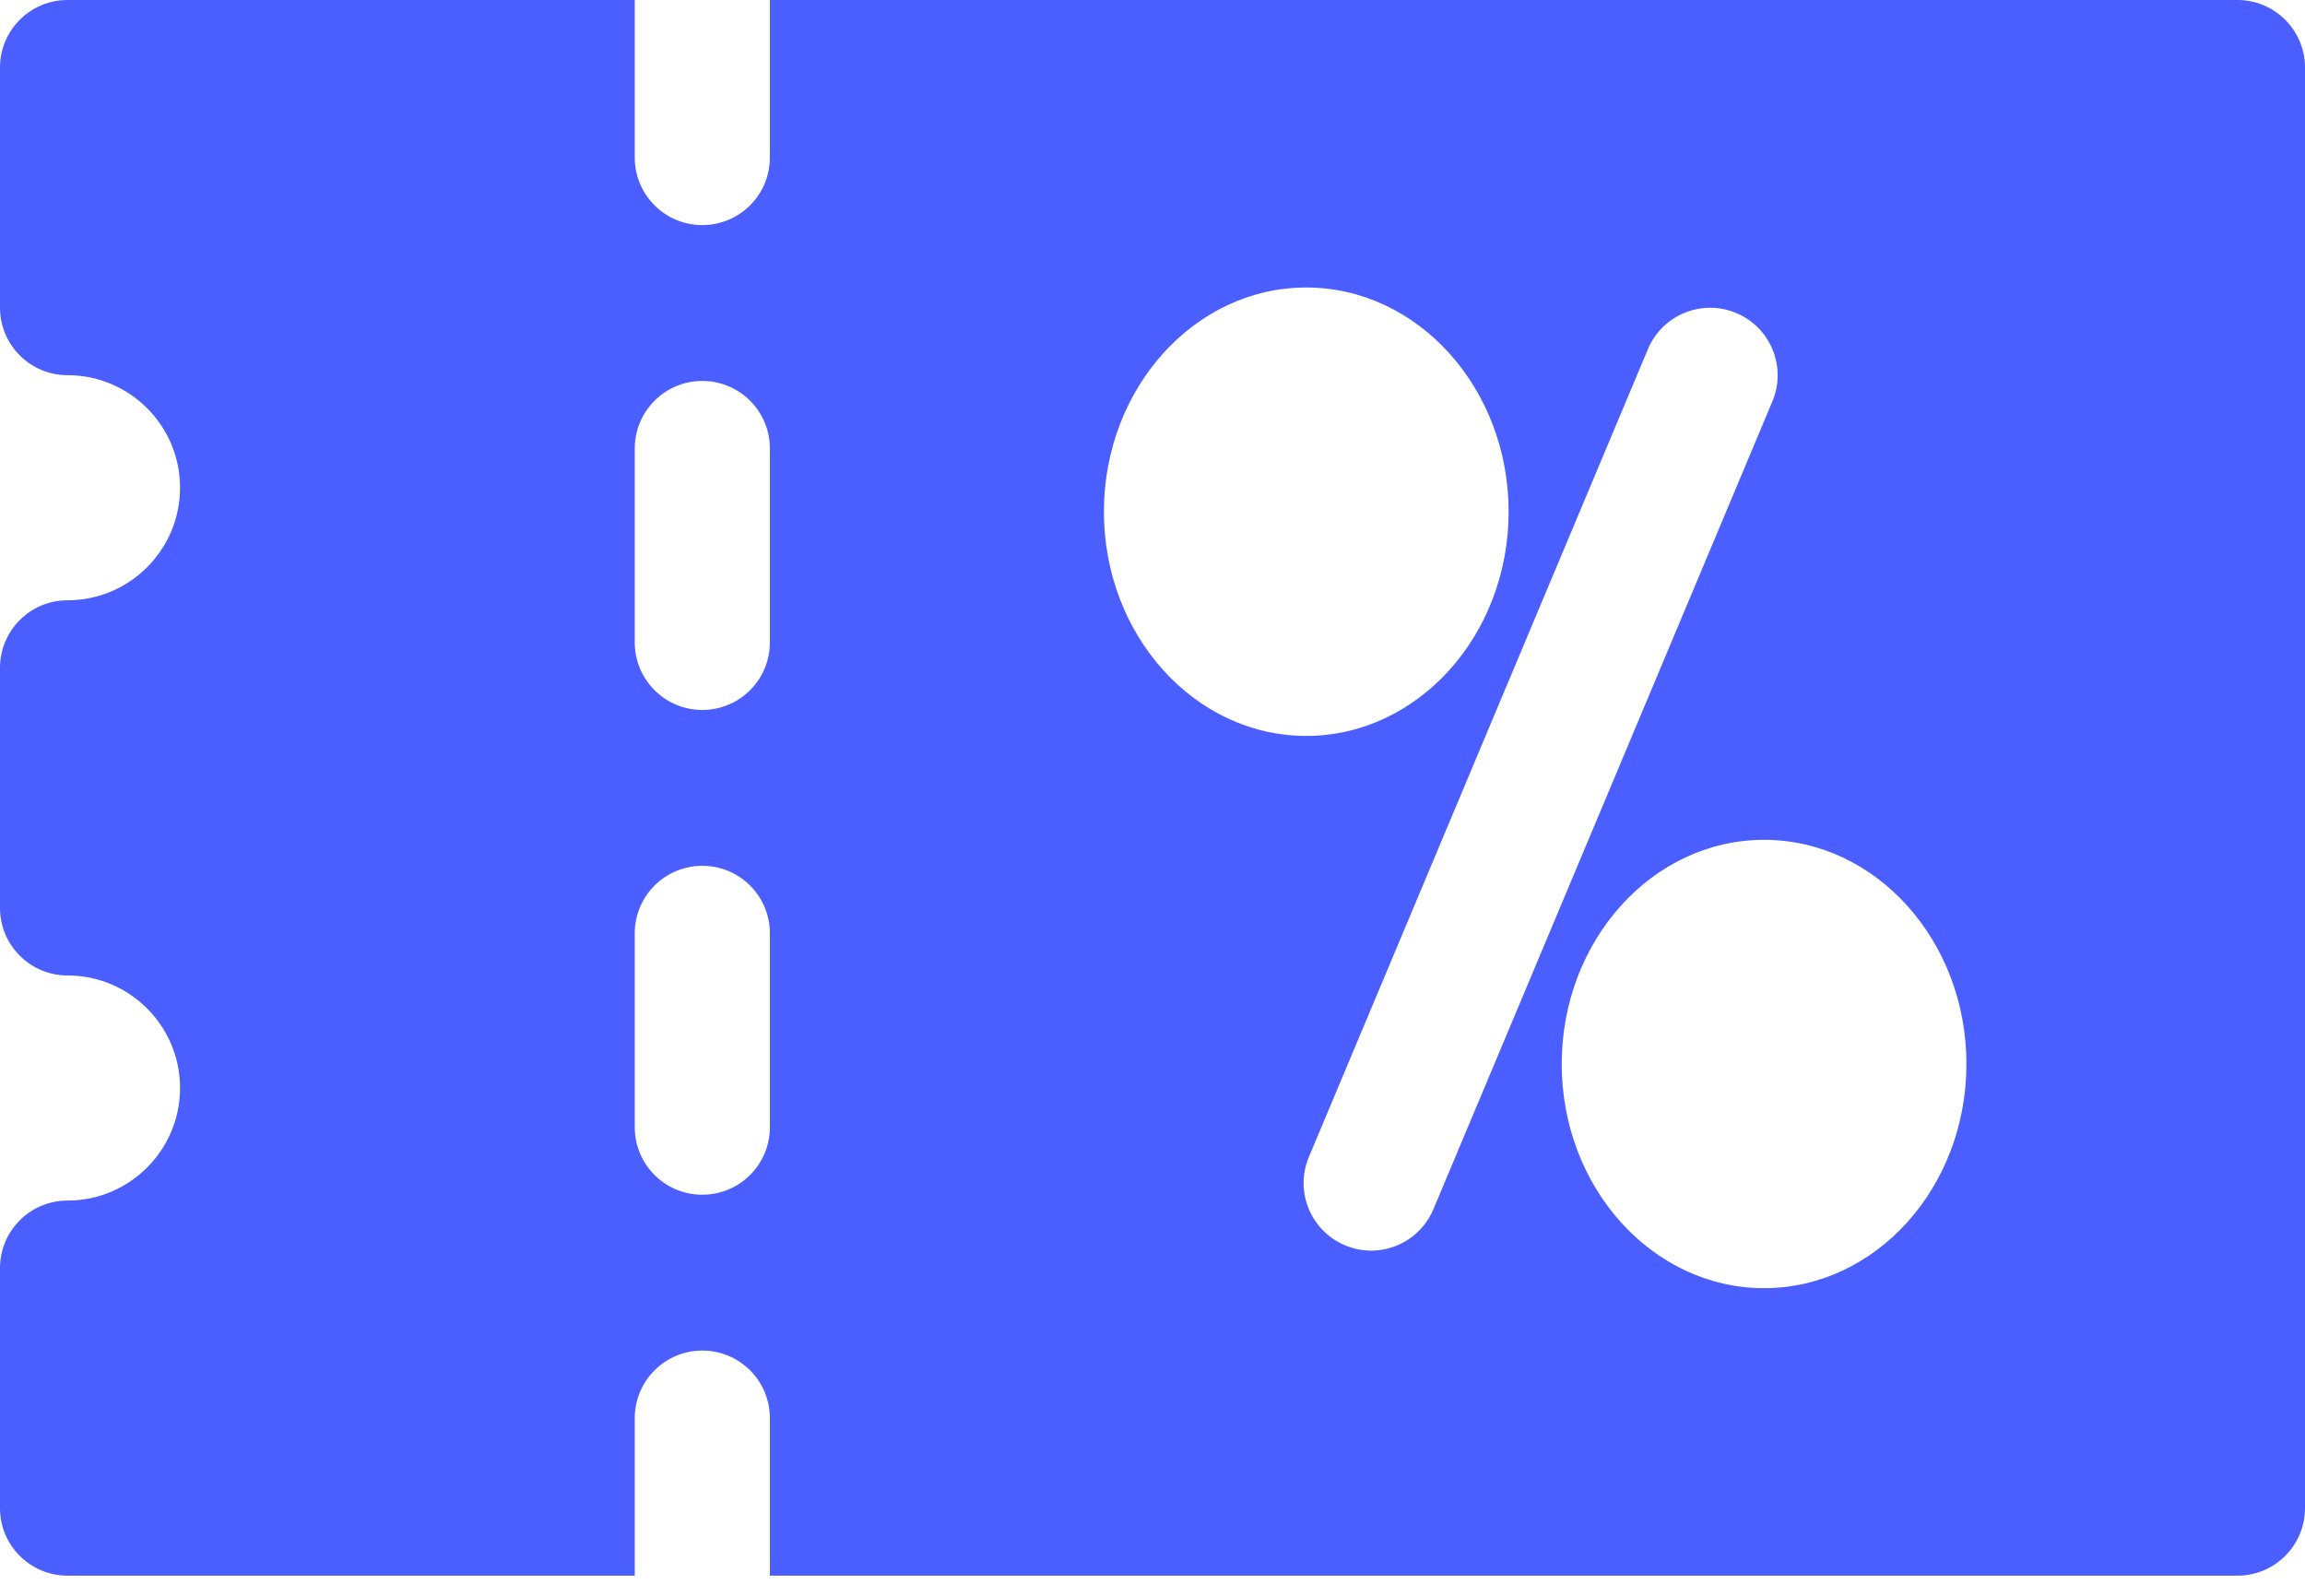 <svg width="26" height="18" viewBox="0 0 26 18" fill="none" xmlns="http://www.w3.org/2000/svg">
<path d="M25.238 0H8.684V1.777C8.684 2.198 8.343 2.539 7.922 2.539C7.501 2.539 7.16 2.198 7.16 1.777V0H0.762C0.341 0 0 0.341 0 0.762V3.47C0 3.891 0.341 4.232 0.762 4.232C1.462 4.232 2.031 4.801 2.031 5.501C2.031 6.201 1.462 6.771 0.762 6.771C0.341 6.771 0 7.112 0 7.533V10.241C0 10.662 0.341 11.003 0.762 11.003C1.462 11.003 2.031 11.572 2.031 12.272C2.031 12.972 1.462 13.542 0.762 13.542C0.341 13.542 0 13.883 0 14.303V17.012C0 17.432 0.341 17.773 0.762 17.773H7.16V15.996C7.16 15.575 7.501 15.234 7.922 15.234C8.343 15.234 8.684 15.575 8.684 15.996V17.773H25.238C25.659 17.773 26 17.432 26 17.012V0.762C26 0.341 25.659 0 25.238 0ZM8.684 12.715C8.684 13.136 8.343 13.476 7.922 13.476C7.501 13.476 7.16 13.136 7.16 12.715V10.527C7.16 10.107 7.501 9.766 7.922 9.766C8.343 9.766 8.684 10.107 8.684 10.527V12.715ZM8.684 7.246C8.684 7.667 8.343 8.008 7.922 8.008C7.501 8.008 7.16 7.667 7.16 7.246V5.059C7.16 4.638 7.501 4.297 7.922 4.297C8.343 4.297 8.684 4.638 8.684 5.059V7.246ZM12.452 5.772C12.452 4.378 13.476 3.243 14.734 3.243C15.993 3.243 17.017 4.378 17.017 5.772C17.017 7.166 15.993 8.301 14.734 8.301C13.476 8.301 12.452 7.166 12.452 5.772ZM15.466 14.107C15.368 14.107 15.268 14.087 15.172 14.047C14.784 13.884 14.601 13.438 14.764 13.05L18.588 3.939C18.751 3.551 19.197 3.368 19.585 3.531C19.973 3.694 20.155 4.14 19.992 4.528L16.169 13.639C16.046 13.931 15.764 14.107 15.466 14.107ZM19.898 14.53C18.64 14.53 17.616 13.396 17.616 12.002C17.616 10.607 18.64 9.473 19.898 9.473C21.157 9.473 22.181 10.607 22.181 12.002C22.181 13.396 21.157 14.53 19.898 14.53Z" fill="#4B5EFF"/>
</svg>
